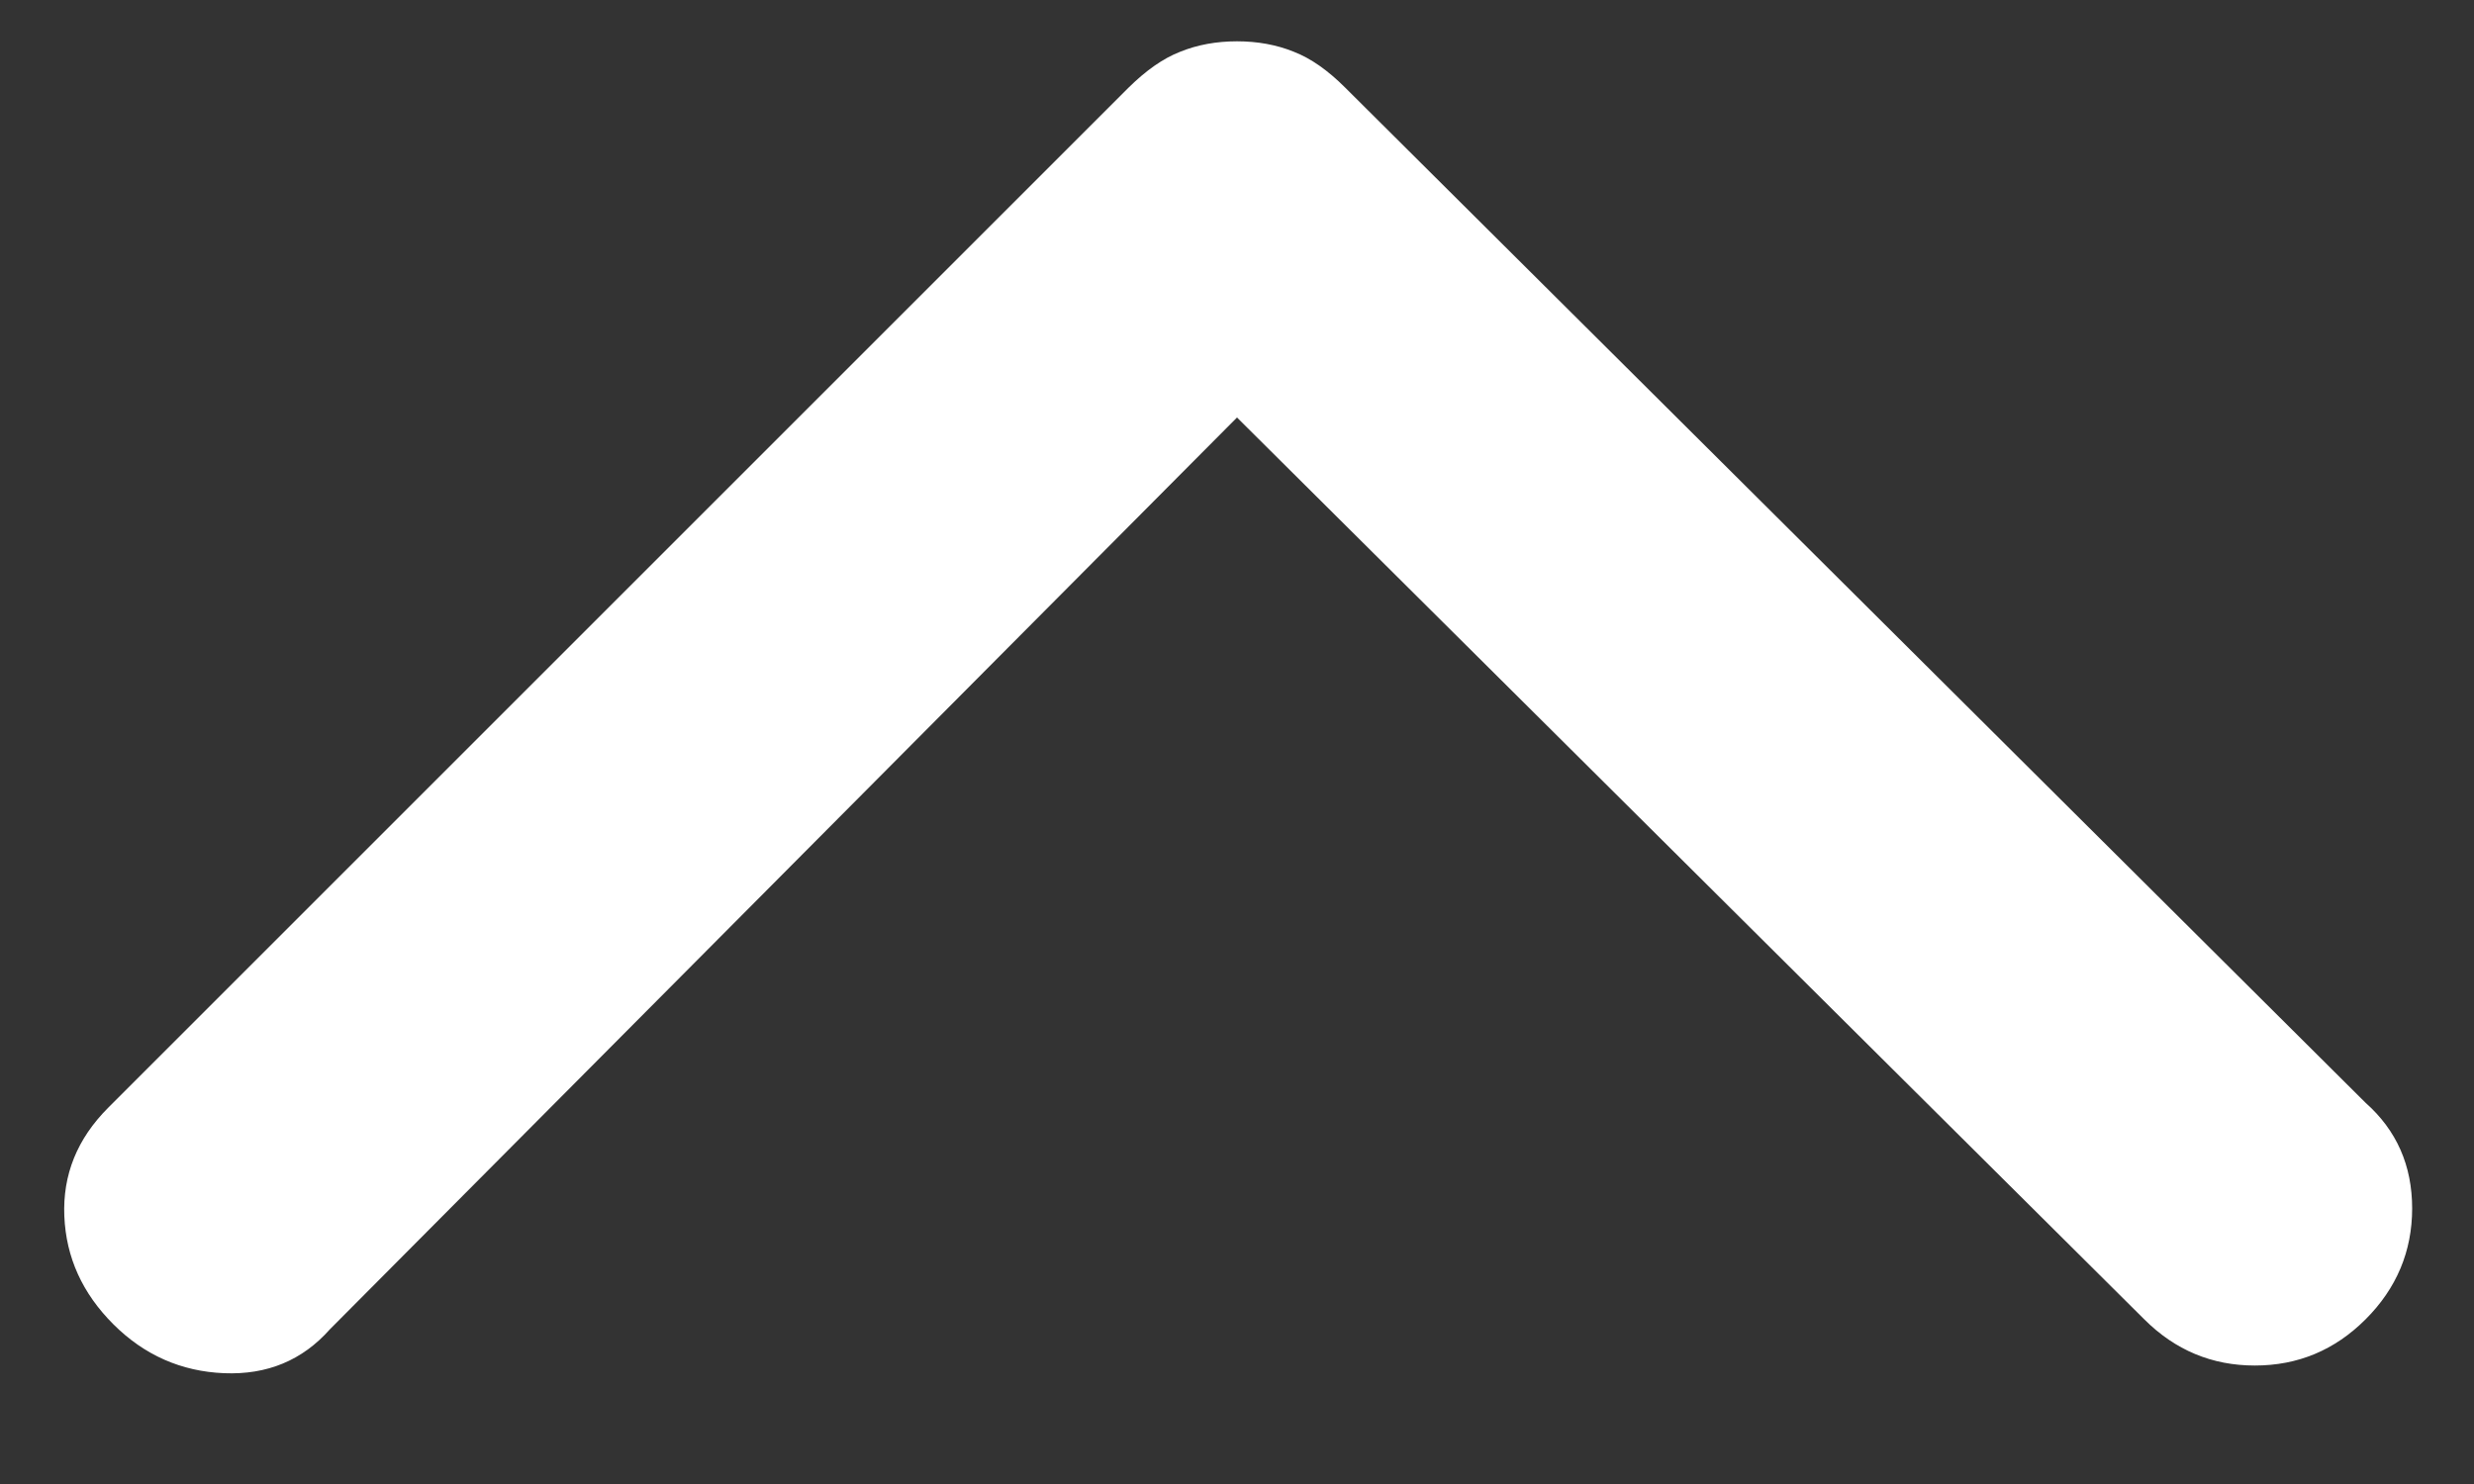 <svg width="10" height="6" viewBox="0 0 10 6" fill="none" xmlns="http://www.w3.org/2000/svg">
<rect x="0" y="0" width="10" height="6" fill="#333333" stroke="none"/>
<path d="M0.458 5.354C0.333 5.229 0.267 5.084 0.26 4.917C0.253 4.75 0.312 4.604 0.437 4.479L4.562 0.354C4.632 0.285 4.701 0.236 4.771 0.209C4.84 0.181 4.917 0.167 5 0.167C5.083 0.167 5.16 0.181 5.229 0.209C5.299 0.236 5.368 0.285 5.437 0.354L9.562 4.459C9.687 4.57 9.75 4.712 9.75 4.886C9.75 5.059 9.687 5.209 9.562 5.334C9.437 5.459 9.288 5.521 9.114 5.521C8.941 5.521 8.792 5.459 8.667 5.334L5 1.688L1.333 5.375C1.222 5.5 1.08 5.559 0.906 5.552C0.733 5.545 0.583 5.479 0.458 5.354Z" fill="white"/>
</svg>
